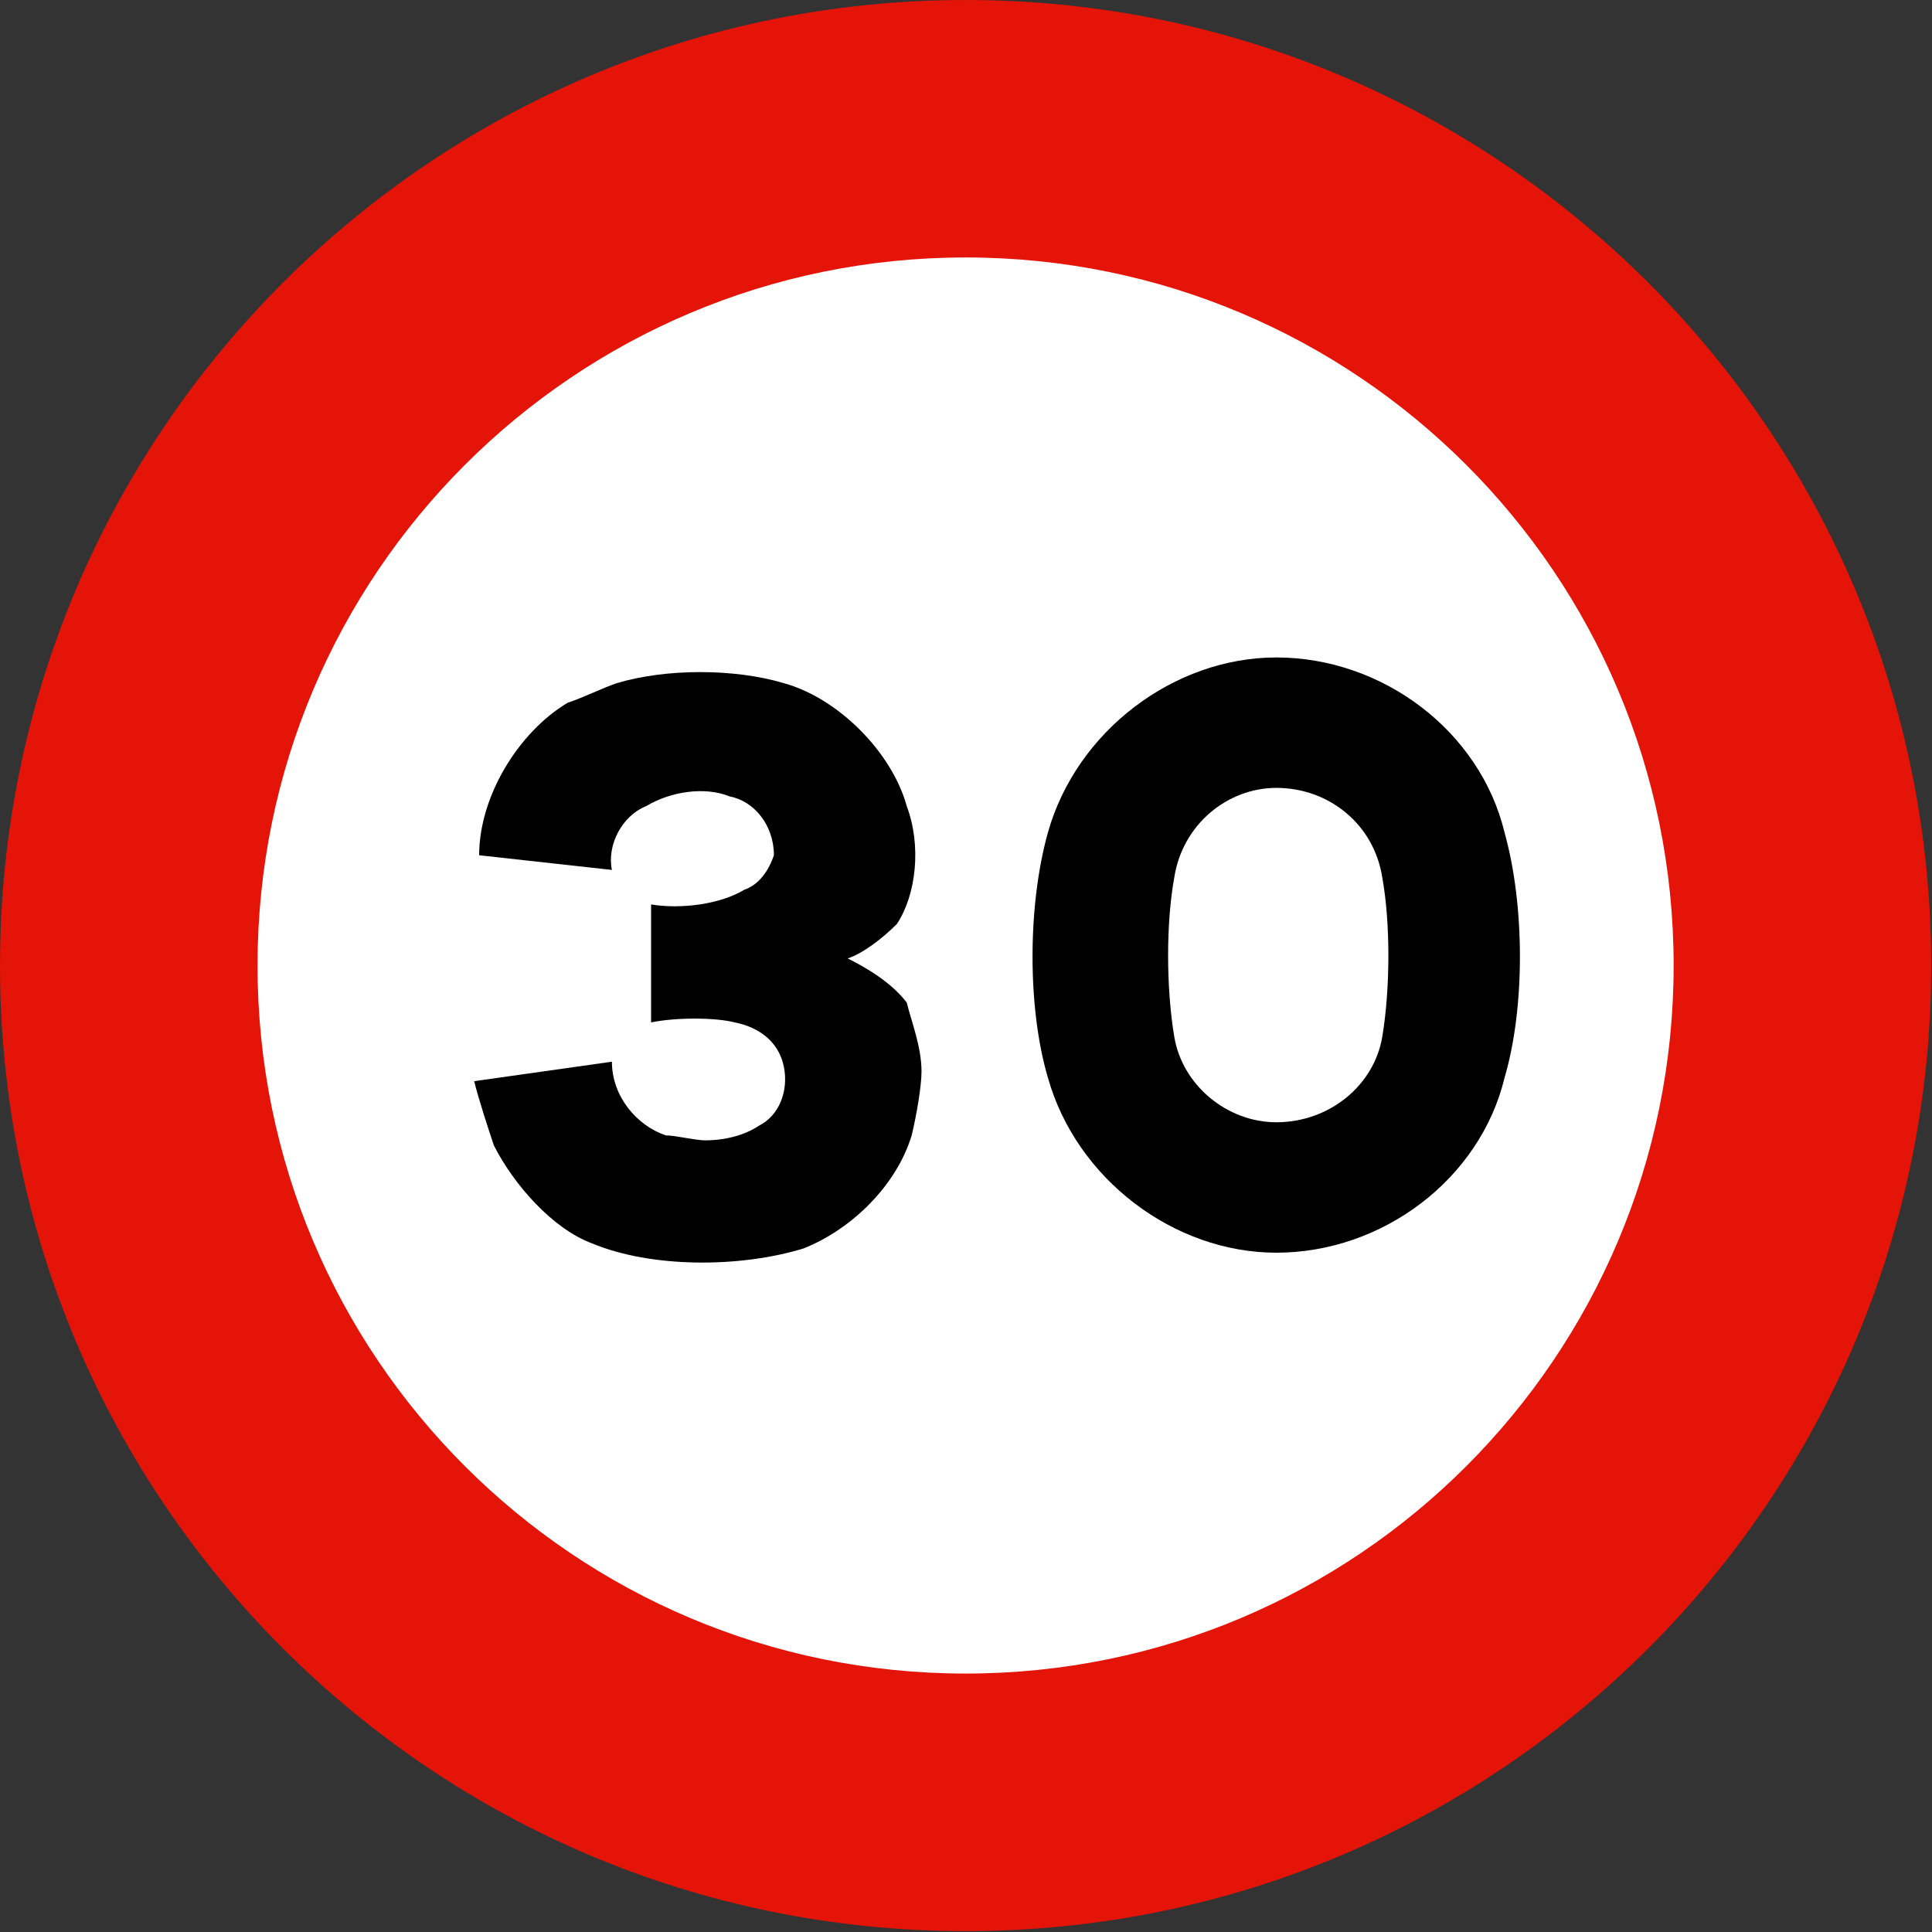<?xml version="1.0" encoding="UTF-8" standalone="no"?>
<svg
   version="1.1"
   id="Layer_1"
   x="0px"
   y="0px"
   width="770"
   height="770"
   viewBox="-360.791 -360.781 770 770"
   xml:space="preserve"
   sodipodi:docname="maxspeed_logo.svg"
   inkscape:version="1.1.2 (1:1.1+202202050950+0a00cf5339)"
   xmlns:inkscape="http://www.inkscape.org/namespaces/inkscape"
   xmlns:sodipodi="http://sodipodi.sourceforge.net/DTD/sodipodi-0.dtd"
   xmlns="http://www.w3.org/2000/svg"
   xmlns:svg="http://www.w3.org/2000/svg"><rect x="-360.791" y="-360.781" width="770" height="770" fill="#333333" stroke="none"/><defs
   id="defs13" /><sodipodi:namedview
   id="namedview11"
   pagecolor="#505050"
   bordercolor="#eeeeee"
   borderopacity="1"
   inkscape:pageshadow="0"
   inkscape:pageopacity="0"
   inkscape:pagecheckerboard="0"
   showgrid="false"
   width="770px"
   inkscape:zoom="1.1264773"
   inkscape:cx="381.72097"
   inkscape:cy="414.56673"
   inkscape:current-layer="Layer_1" />
<path
   fill="#e41408"
   d="m -360.791,24.031 c 0,-212.523 172.305,-384.812 384.852,-384.812 212.508,0 384.836,172.289 384.836,384.812 0,212.531 -172.328,384.844 -384.836,384.844 -212.547,0 -384.852,-172.313 -384.852,-384.844"
   id="path2" />
<path
   fill="#ffffff"
   d="m -258.15,24.031 c 0,-155.852 126.336,-282.203 282.211,-282.203 155.852,0 282.18,126.352 282.18,282.203 0,155.875 -126.328,282.188 -282.18,282.188 -155.875,0 -282.211,-126.313 -282.211,-282.188"
   id="path4" />
<path
   fill-rule="evenodd"
   d="m -171.814,70.122 c 1.99,7.914 5.869,19.652 7.836,25.548 7.861,15.619 23.453,33.308 39.15,39.1 23.531,9.827 58.777,9.827 84.301,2.017 19.6,-7.809 37.184,-25.497 43.08,-45.047 1.912,-7.861 3.93,-19.653 3.93,-25.443 0,-9.828 -3.93,-19.602 -5.895,-27.515 -5.947,-7.81 -15.699,-13.704 -23.533,-17.583 5.896,-1.915 13.705,-7.81 19.602,-13.707 7.808,-11.844 9.825,-31.341 3.931,-47.012 -5.947,-21.565 -27.412,-43.08 -48.979,-48.977 -19.6,-5.896 -47.01,-5.896 -66.611,0 -5.869,2.017 -13.705,5.896 -19.576,7.81 -19.652,11.791 -35.246,37.34 -35.246,60.769 l 52.91,5.844 c -2.02,-9.774 3.877,-21.514 13.703,-25.445 9.828,-5.896 23.455,-7.861 33.281,-3.827 9.826,1.862 17.584,11.585 17.584,23.428 -1.939,5.844 -5.869,11.74 -11.715,13.706 -9.746,5.896 -25.443,7.86 -37.236,5.896 v 47.012 c 9.773,-2.017 25.496,-2.017 33.307,0 9.775,1.913 17.637,7.809 19.6,17.634 1.992,9.776 -1.963,19.55 -9.824,23.48 -5.846,3.931 -13.705,5.897 -21.541,5.897 -3.881,0 -11.768,-1.967 -15.645,-1.967 -11.688,-3.931 -21.514,-15.618 -21.514,-29.375 l -54.9,7.757"
   id="path6" />
<path
   fill-rule="evenodd"
   d="m 238.88,-28.869 c -9.768,-40.66 -48.752,-69.882 -91.009,-69.882 -40.66,0 -79.645,29.222 -91.047,69.882 -8.132,29.22 -8.132,69.88 0,97.505 11.402,40.623 50.387,69.844 91.047,69.844 42.257,0 81.241,-29.221 91.009,-69.844 8.131,-27.624 8.131,-68.284 0,-97.505 z m -48.752,81.244 c -3.268,19.492 -21.127,34.123 -42.257,34.123 -19.495,0 -37.428,-14.631 -40.66,-34.123 -3.268,-19.495 -3.268,-45.487 0,-63.385 3.232,-21.126 21.165,-35.757 40.66,-35.757 21.13,0 38.989,14.63 42.257,35.757 3.227,17.898 3.227,43.89 0,63.385 z"
   id="path8" />
</svg>
